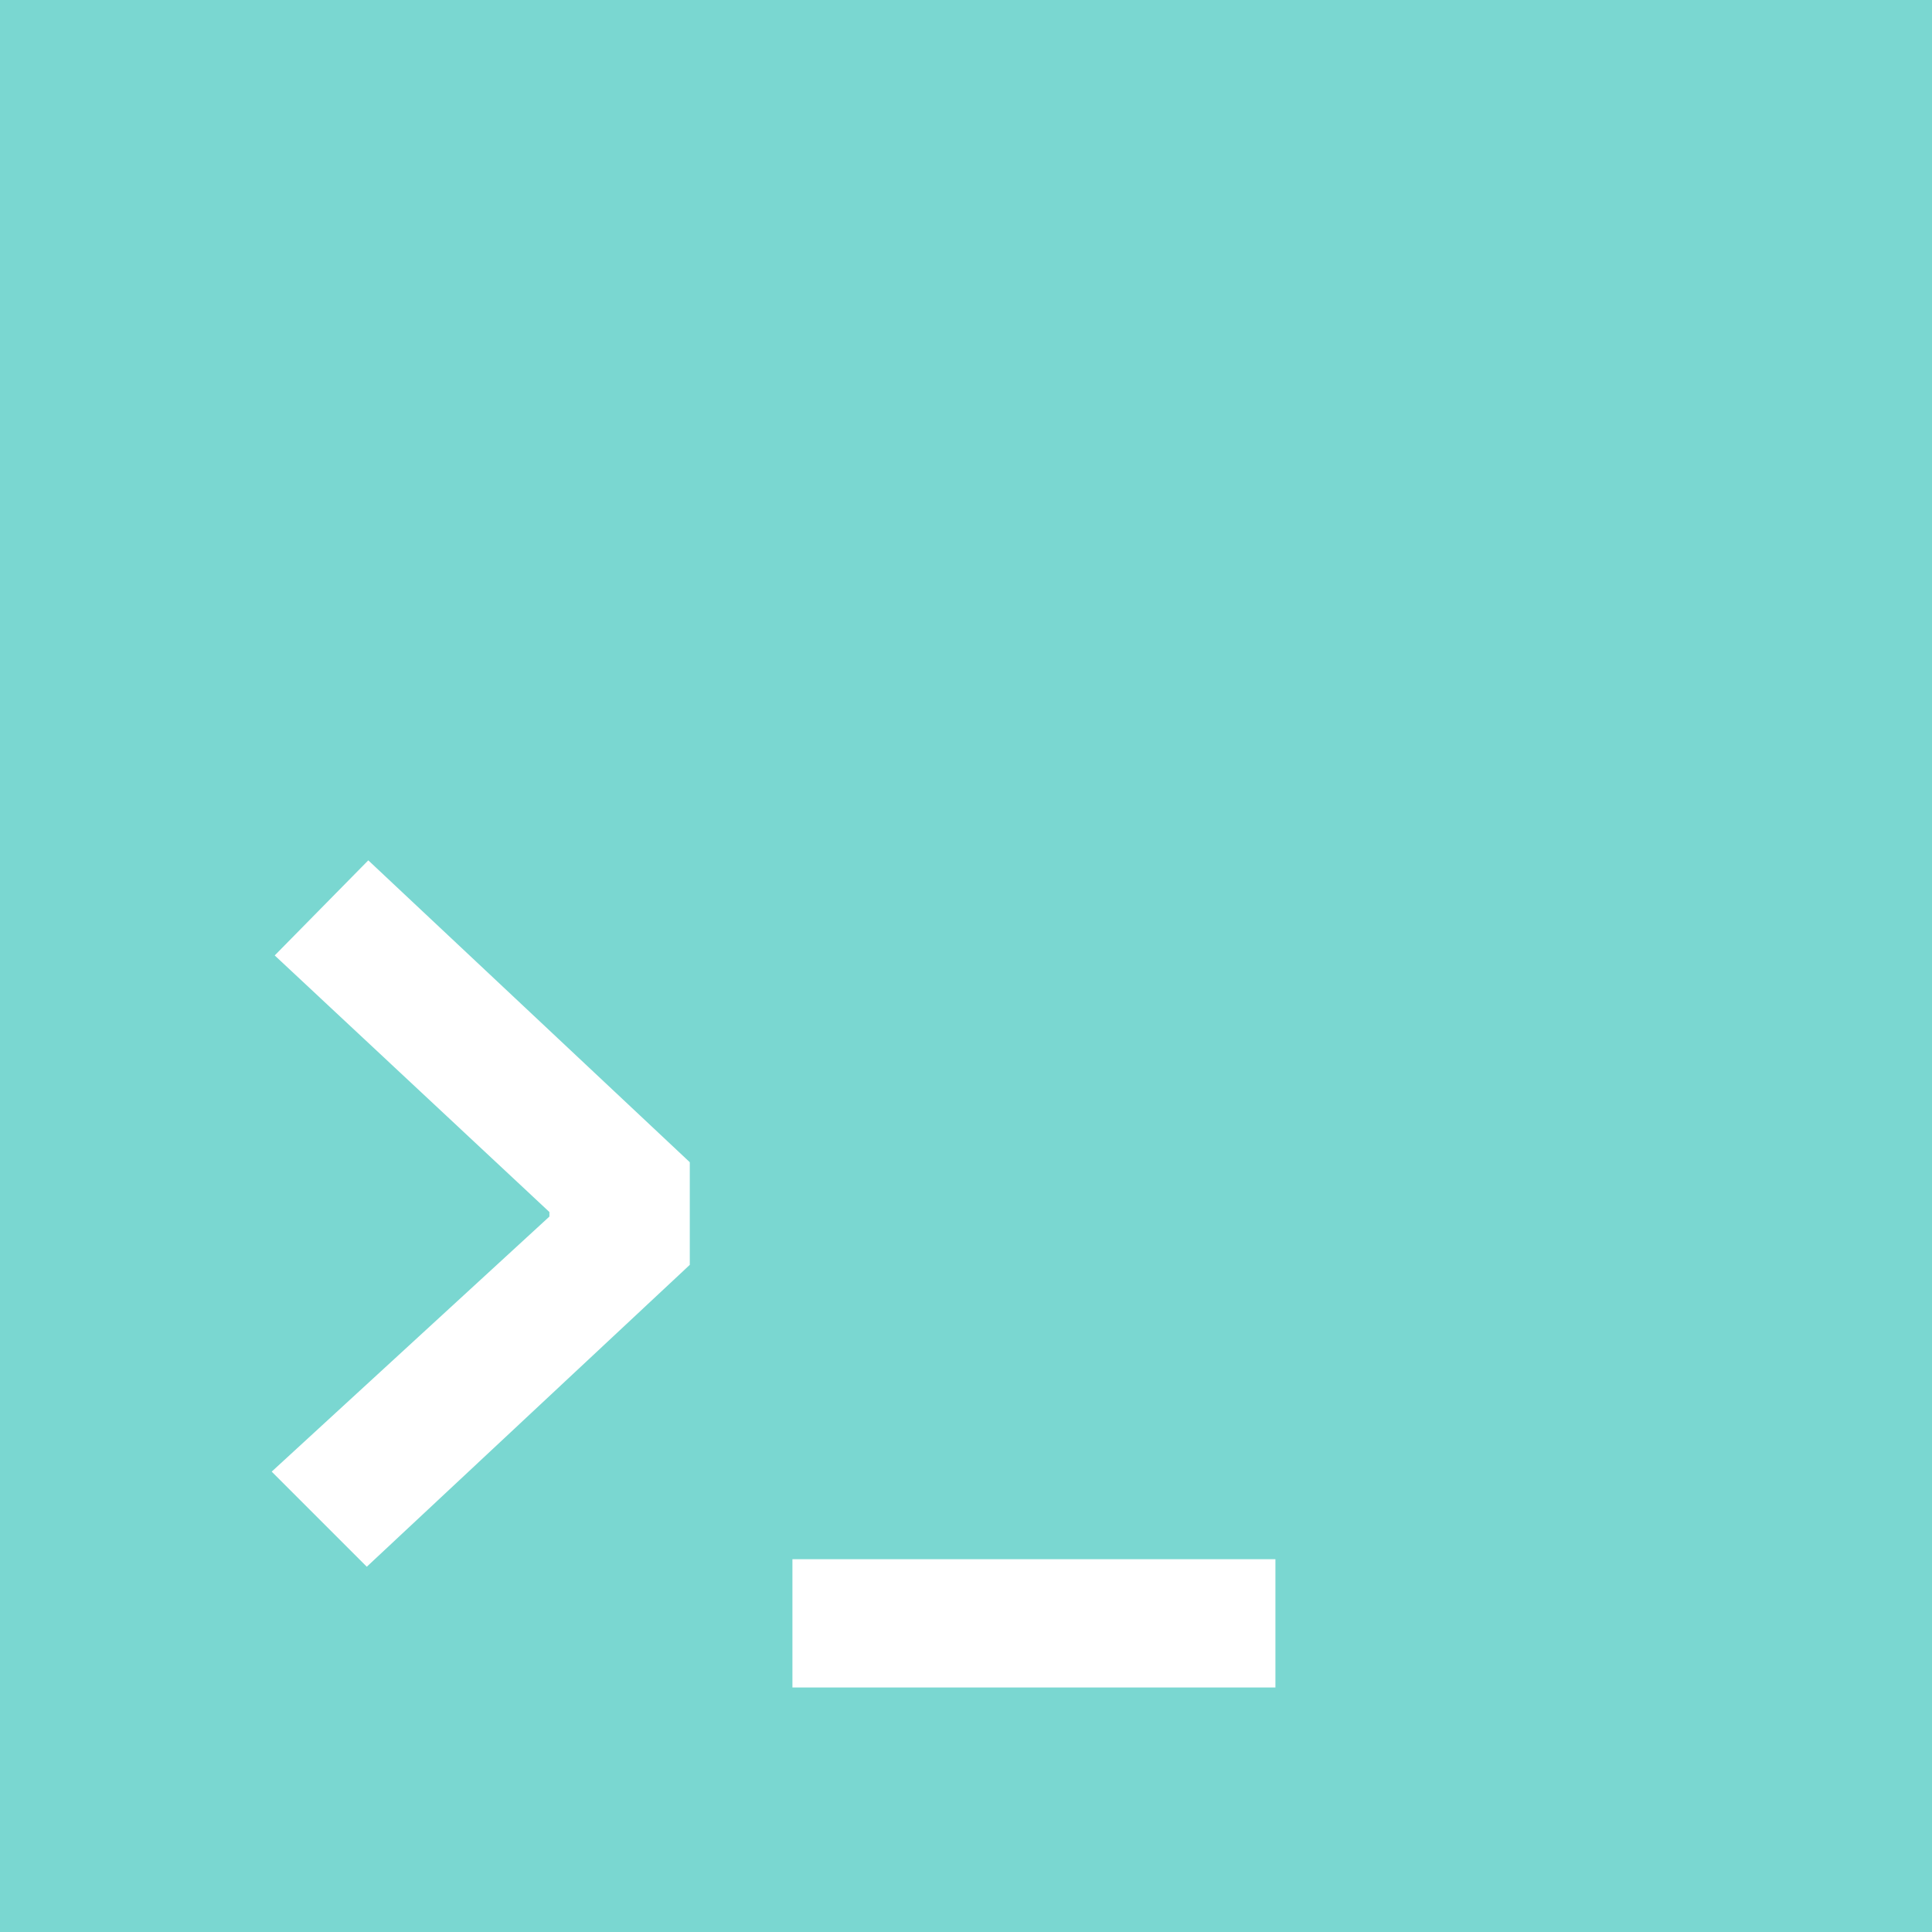 <svg xmlns="http://www.w3.org/2000/svg" width="128" height="128">
  <path fill="#7ad7d1" d="M0 0v128h128V0Zm45.7 83.8-21.4 20-6.3-6.3 18.4-16.9v-.3l-18.2-17 6.2-6.3 21.3 20zm38.8 28h-32v-8.5h32z" />
</svg>
